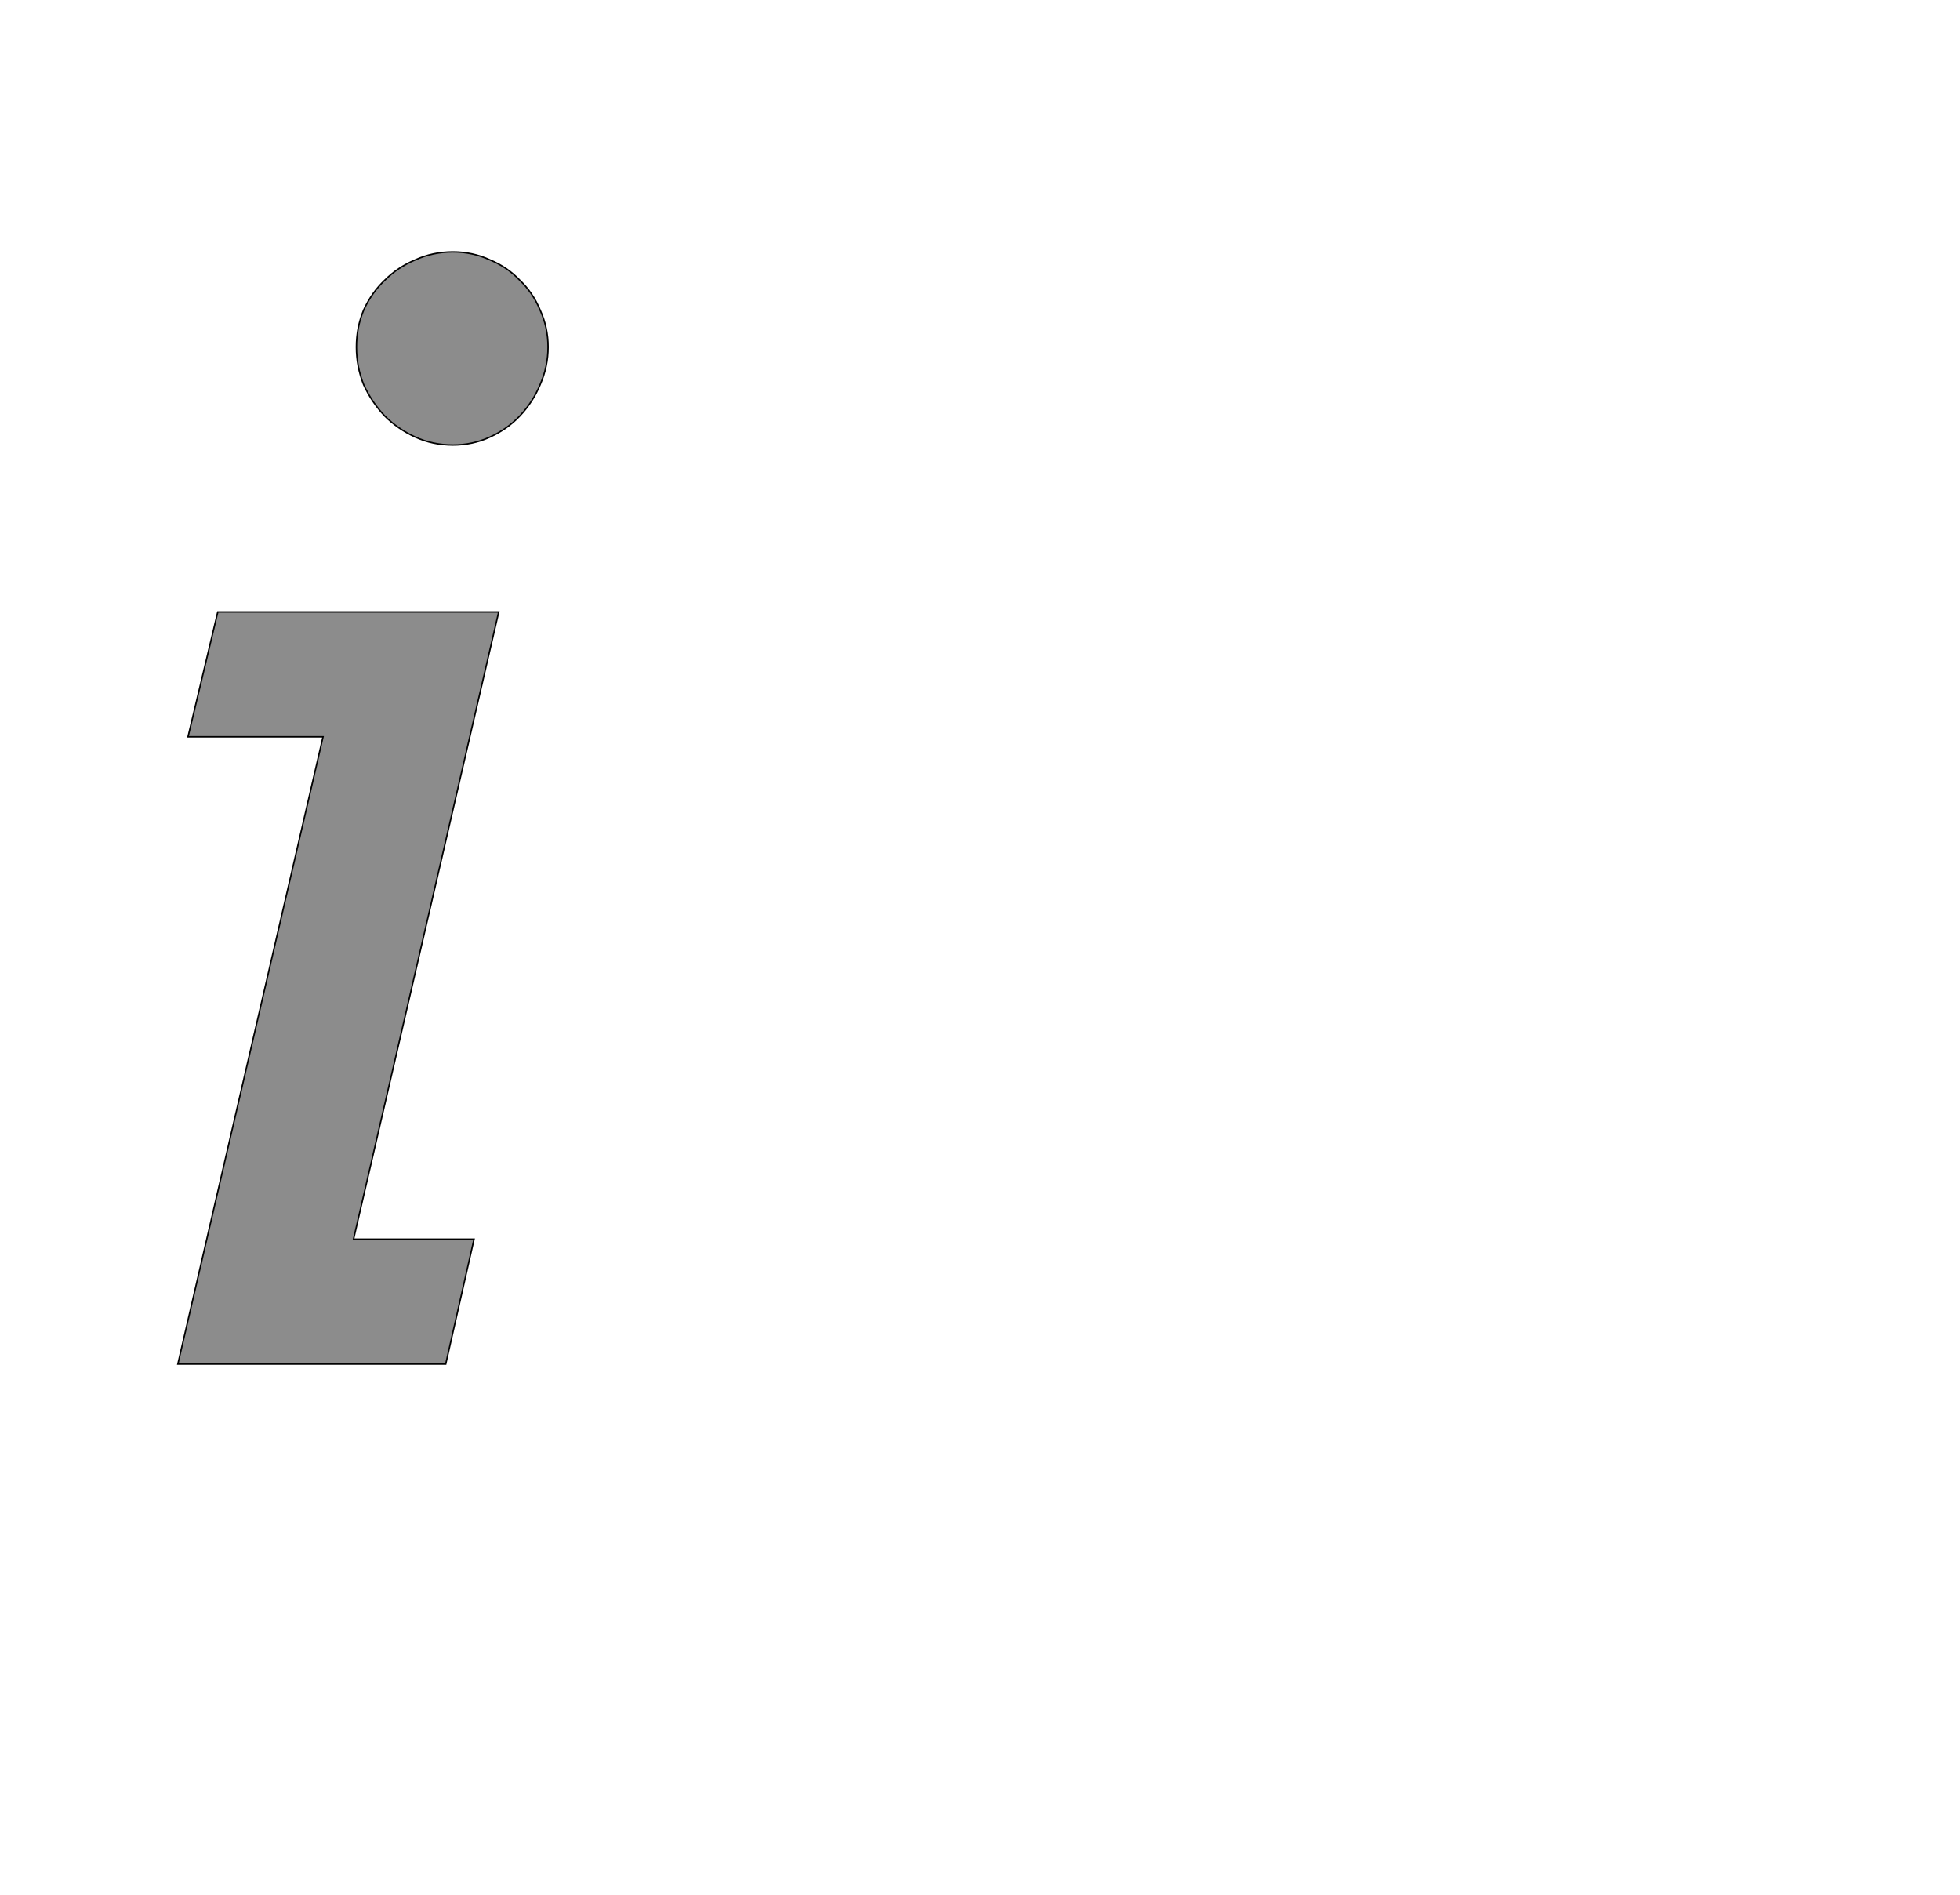 <!--
BEGIN METADATA

BBOX_X_MIN 145
BBOX_Y_MIN 0
BBOX_X_MAX 655
BBOX_Y_MAX 1532
WIDTH 510
HEIGHT 1532
H_BEARING_X 145
H_BEARING_Y 1532
H_ADVANCE 725
V_BEARING_X -217
V_BEARING_Y 247
V_ADVANCE 2027
ORIGIN_X 0
ORIGIN_Y 0

END METADATA
-->

<svg width='2700px' height='2610px' xmlns='http://www.w3.org/2000/svg' version='1.1'>

 <!-- make sure glyph is visible within svg window -->
 <g fill-rule='nonzero'  transform='translate(100 1879)'>

  <!-- draw actual outline using lines and Bezier curves-->
  <path fill='black' stroke='black' fill-opacity='0.45'  stroke-width='2'  d='
 M 200,-1036
 L 587,-1036
 L 387,-172
 L 553,-172
 L 514,0
 L 145,0
 L 345,-864
 L 159,-864
 L 200,-1036
 Z

 M 391,-1401
 Q 391,-1428 401,-1452
 Q 412,-1476 430,-1493
 Q 448,-1511 472,-1521
 Q 496,-1532 524,-1532
 Q 551,-1532 575,-1521
 Q 599,-1511 616,-1493
 Q 634,-1476 644,-1452
 Q 655,-1428 655,-1401
 Q 655,-1374 644,-1349
 Q 634,-1325 616,-1306
 Q 599,-1288 575,-1277
 Q 551,-1266 524,-1266
 Q 496,-1266 472,-1277
 Q 448,-1288 430,-1306
 Q 412,-1325 401,-1349
 Q 391,-1374 391,-1401
 Z

  '/>
 </g>
</svg>
